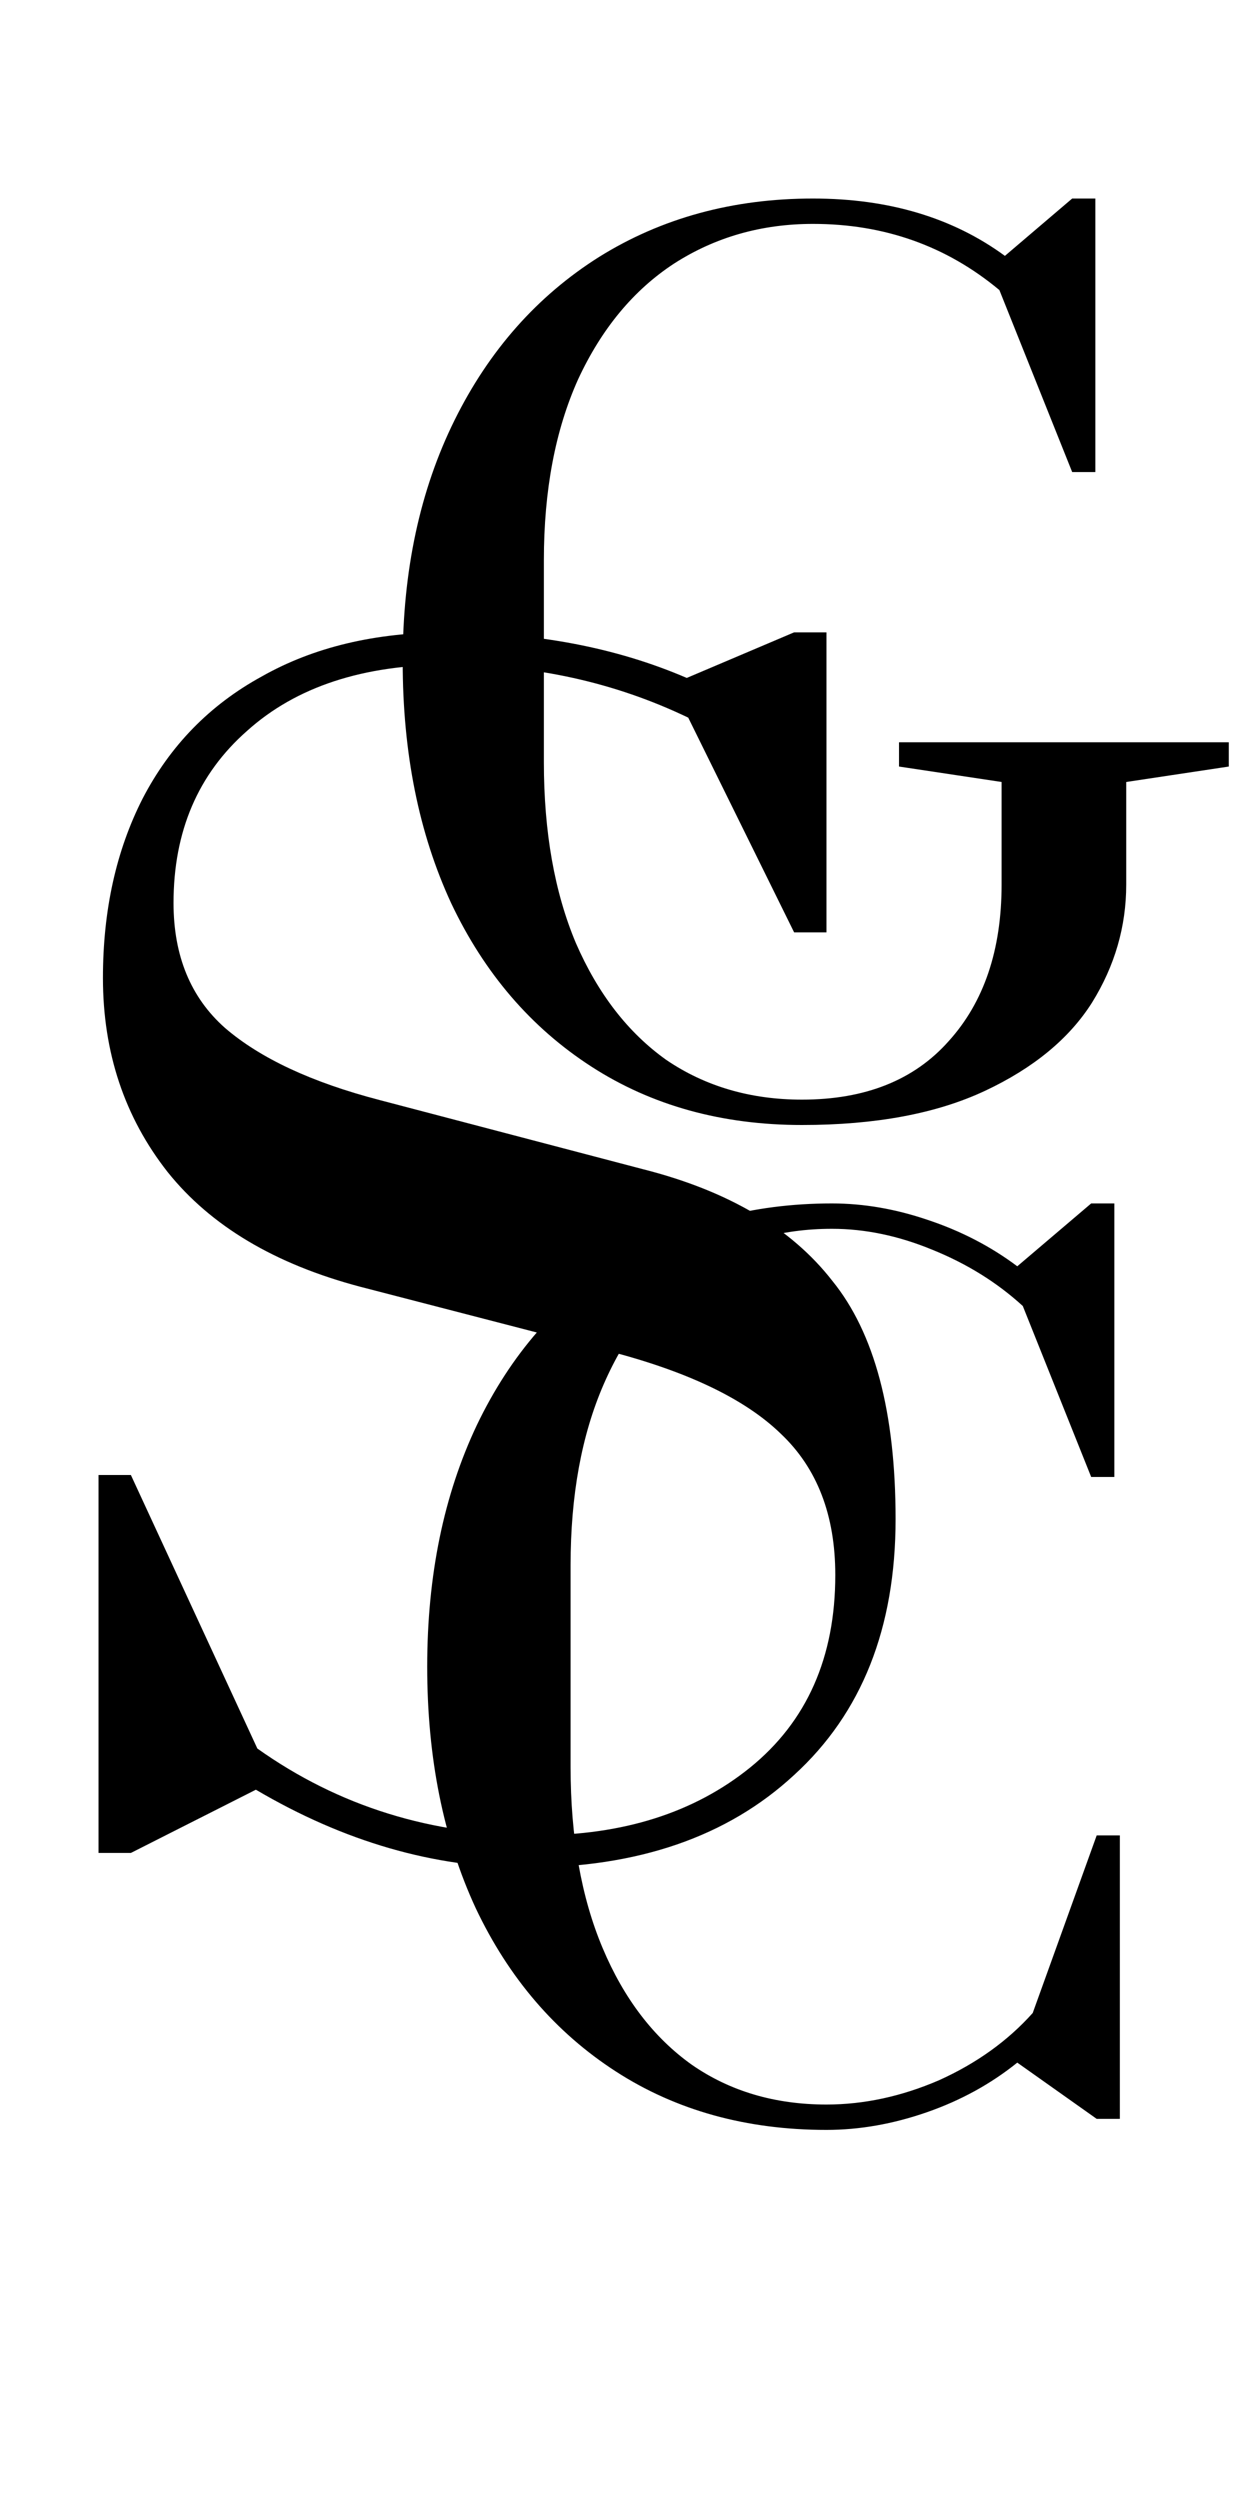 <svg width="51" height="102" viewBox="0 0 51 102" fill="none" xmlns="http://www.w3.org/2000/svg">
<path d="M21.42 76.2C17.7 76.2 14.04 75.14 10.44 73.02L5.34 75.6H4.02V60.18H5.34L10.5 71.34C13.82 73.7 17.62 74.88 21.9 74.88C25.42 74.88 28.32 73.96 30.6 72.12C32.92 70.24 34.08 67.62 34.08 64.26C34.08 61.82 33.34 59.9 31.86 58.5C30.38 57.06 27.98 55.92 24.66 55.08L14.7 52.5C11.22 51.58 8.6 50.02 6.84 47.82C5.08 45.58 4.2 42.94 4.2 39.9C4.2 37.14 4.74 34.7 5.82 32.58C6.94 30.42 8.56 28.76 10.68 27.6C12.8 26.4 15.32 25.8 18.24 25.8C21.88 25.8 25.14 26.42 28.02 27.66L32.4 25.8H33.72V38.04H32.4L28.08 29.28C25.08 27.84 21.82 27.12 18.3 27.12C14.82 27.12 12.08 28.02 10.08 29.82C8.08 31.58 7.08 33.92 7.08 36.84C7.08 39 7.78 40.7 9.18 41.94C10.62 43.18 12.72 44.16 15.48 44.88L26.22 47.7C29.7 48.58 32.28 50.1 33.96 52.26C35.68 54.38 36.54 57.62 36.54 61.98C36.54 66.42 35.16 69.9 32.4 72.42C29.68 74.94 26.02 76.2 21.42 76.2Z" fill="black"/>
<path d="M32.72 45.9C29.45 45.9 26.585 45.105 24.125 43.515C21.665 41.925 19.76 39.705 18.41 36.855C17.09 34.005 16.43 30.72 16.43 27C16.43 23.28 17.135 19.995 18.545 17.145C19.955 14.295 21.92 12.075 24.44 10.485C26.99 8.895 29.9 8.1 33.17 8.1C36.26 8.1 38.87 8.88 41 10.44L43.745 8.1H44.69V19.26H43.745L40.775 11.835C38.615 10.035 36.08 9.135 33.17 9.135C31.07 9.135 29.18 9.675 27.5 10.755C25.85 11.835 24.545 13.41 23.585 15.48C22.655 17.55 22.19 20.01 22.19 22.86V31.095C22.19 33.945 22.625 36.405 23.495 38.475C24.395 40.545 25.625 42.135 27.185 43.245C28.775 44.325 30.62 44.865 32.72 44.865C35.3 44.865 37.295 44.07 38.705 42.48C40.145 40.89 40.865 38.76 40.865 36.09V31.905L36.68 31.275V30.285H50.135V31.275L45.95 31.905V36.09C45.95 37.8 45.485 39.405 44.555 40.905C43.625 42.375 42.17 43.575 40.19 44.505C38.21 45.435 35.72 45.9 32.72 45.9Z" fill="black"/>
<path d="M33.72 86.9C30.45 86.9 27.585 86.105 25.125 84.515C22.665 82.925 20.76 80.705 19.41 77.855C18.09 75.005 17.43 71.72 17.43 68C17.43 64.28 18.105 60.995 19.455 58.145C20.835 55.265 22.77 53.045 25.26 51.485C27.78 49.895 30.675 49.1 33.945 49.1C35.235 49.1 36.54 49.325 37.86 49.775C39.21 50.225 40.425 50.855 41.505 51.665L44.52 49.1H45.465V60.26H44.52L41.73 53.285C40.68 52.325 39.45 51.56 38.04 50.99C36.66 50.42 35.295 50.135 33.945 50.135C31.845 50.135 29.985 50.675 28.365 51.755C26.775 52.835 25.53 54.41 24.63 56.48C23.73 58.55 23.28 61.01 23.28 63.86V72.095C23.28 74.945 23.715 77.405 24.585 79.475C25.455 81.545 26.67 83.135 28.23 84.245C29.79 85.325 31.62 85.865 33.72 85.865C35.25 85.865 36.78 85.535 38.31 84.875C39.84 84.185 41.115 83.27 42.135 82.13L44.745 74.885H45.69V86.45H44.745L41.505 84.155C40.425 85.025 39.195 85.7 37.815 86.18C36.435 86.66 35.07 86.9 33.72 86.9Z" fill="black"/>
</svg>
